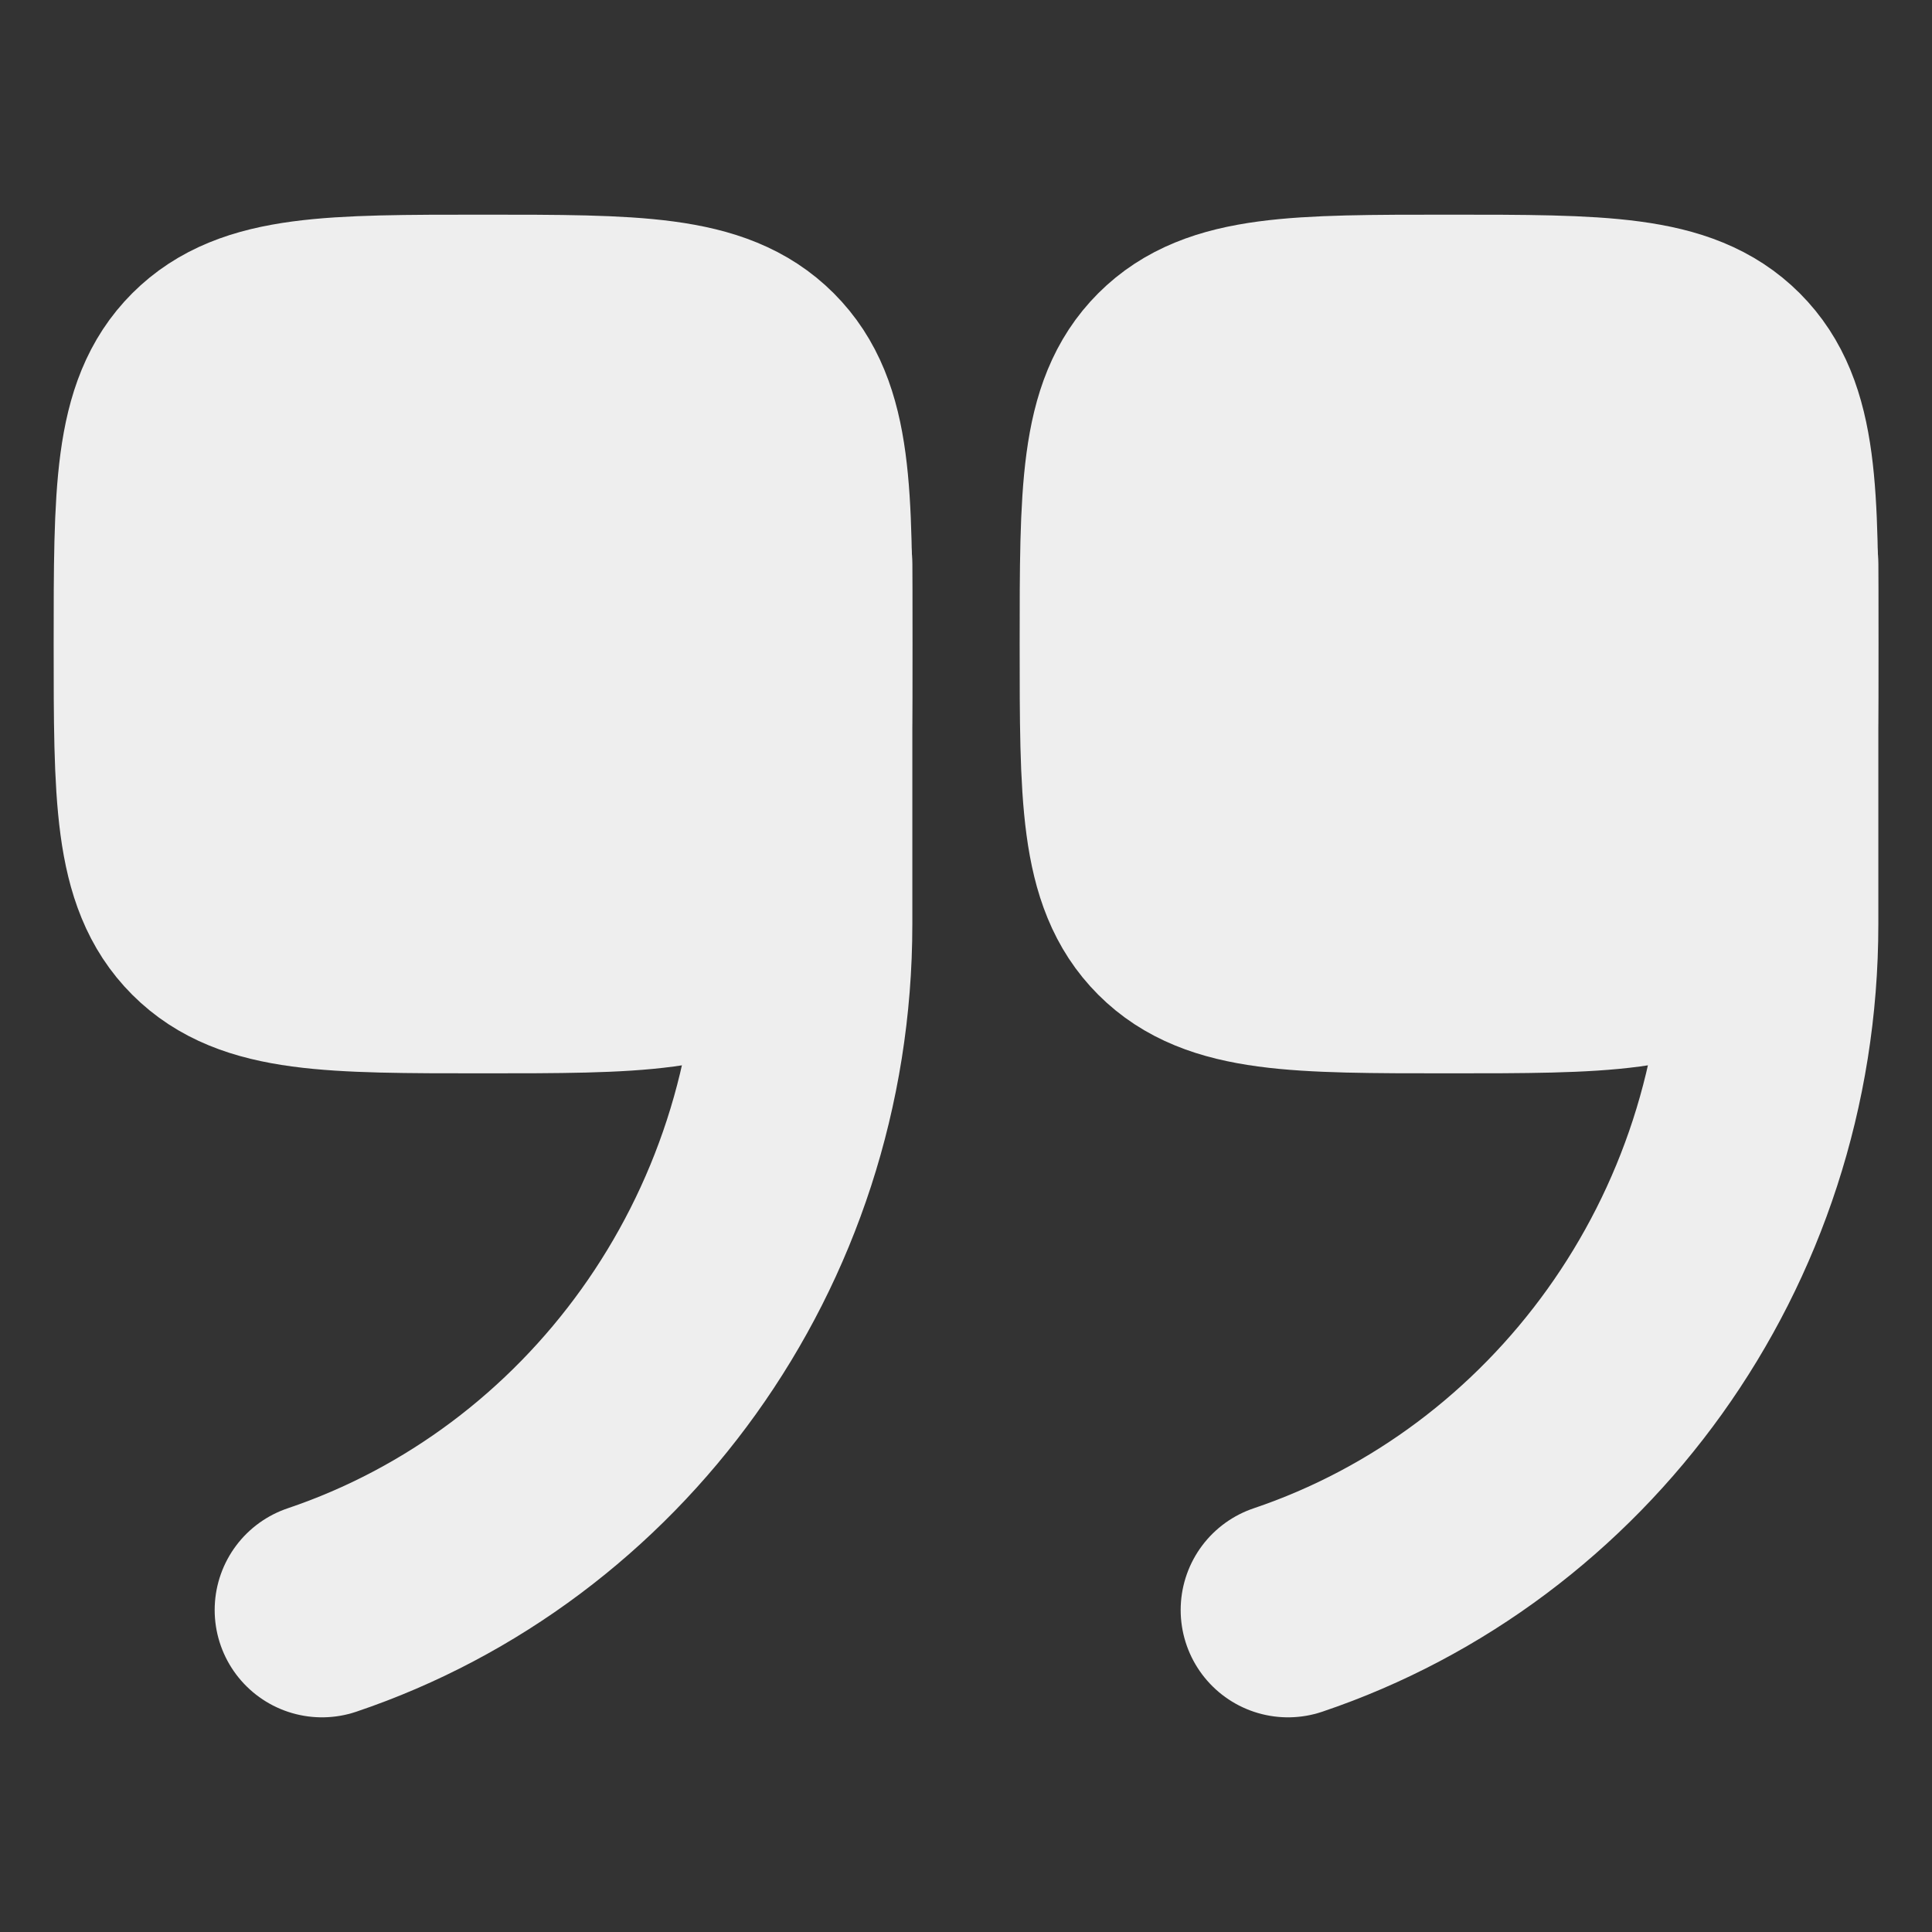<svg width="27" height="27" viewBox="0 0 27 27" fill="none" xmlns="http://www.w3.org/2000/svg">
<rect x="0" y="0" width="27" height="27" fill="#333333" stroke="none"/>
<path d="M11.25 9C11.25 11.121 11.25 12.182 10.591 12.841C9.932 13.5 8.871 13.5 6.75 13.5C4.629 13.5 3.568 13.5 2.909 12.841C2.25 12.182 2.25 11.121 2.25 9C2.25 6.879 2.25 5.818 2.909 5.159C3.568 4.5 4.629 4.5 6.75 4.5C8.871 4.5 9.932 4.5 10.591 5.159C11.25 5.818 11.25 6.879 11.25 9Z" fill="#EEEEEE" stroke="#EEEEEE" stroke-width="3"/>
<path d="M11.25 7.875V12.917C11.25 17.387 8.42 21.177 4.5 22.5" stroke="#EEEEEE" stroke-width="3" stroke-linecap="round"/>
<path d="M24.75 9C24.75 11.121 24.75 12.182 24.091 12.841C23.432 13.5 22.371 13.5 20.25 13.5C18.129 13.5 17.068 13.5 16.409 12.841C15.75 12.182 15.75 11.121 15.75 9C15.75 6.879 15.75 5.818 16.409 5.159C17.068 4.5 18.129 4.5 20.25 4.5C22.371 4.5 23.432 4.5 24.091 5.159C24.75 5.818 24.75 6.879 24.75 9Z" fill="#EEEEEE" stroke="#EEEEEE" stroke-width="3"/>
<path d="M24.75 7.875V12.917C24.75 17.387 21.92 21.177 18 22.5" stroke="#EEEEEE" stroke-width="3" stroke-linecap="round"/>
</svg>
